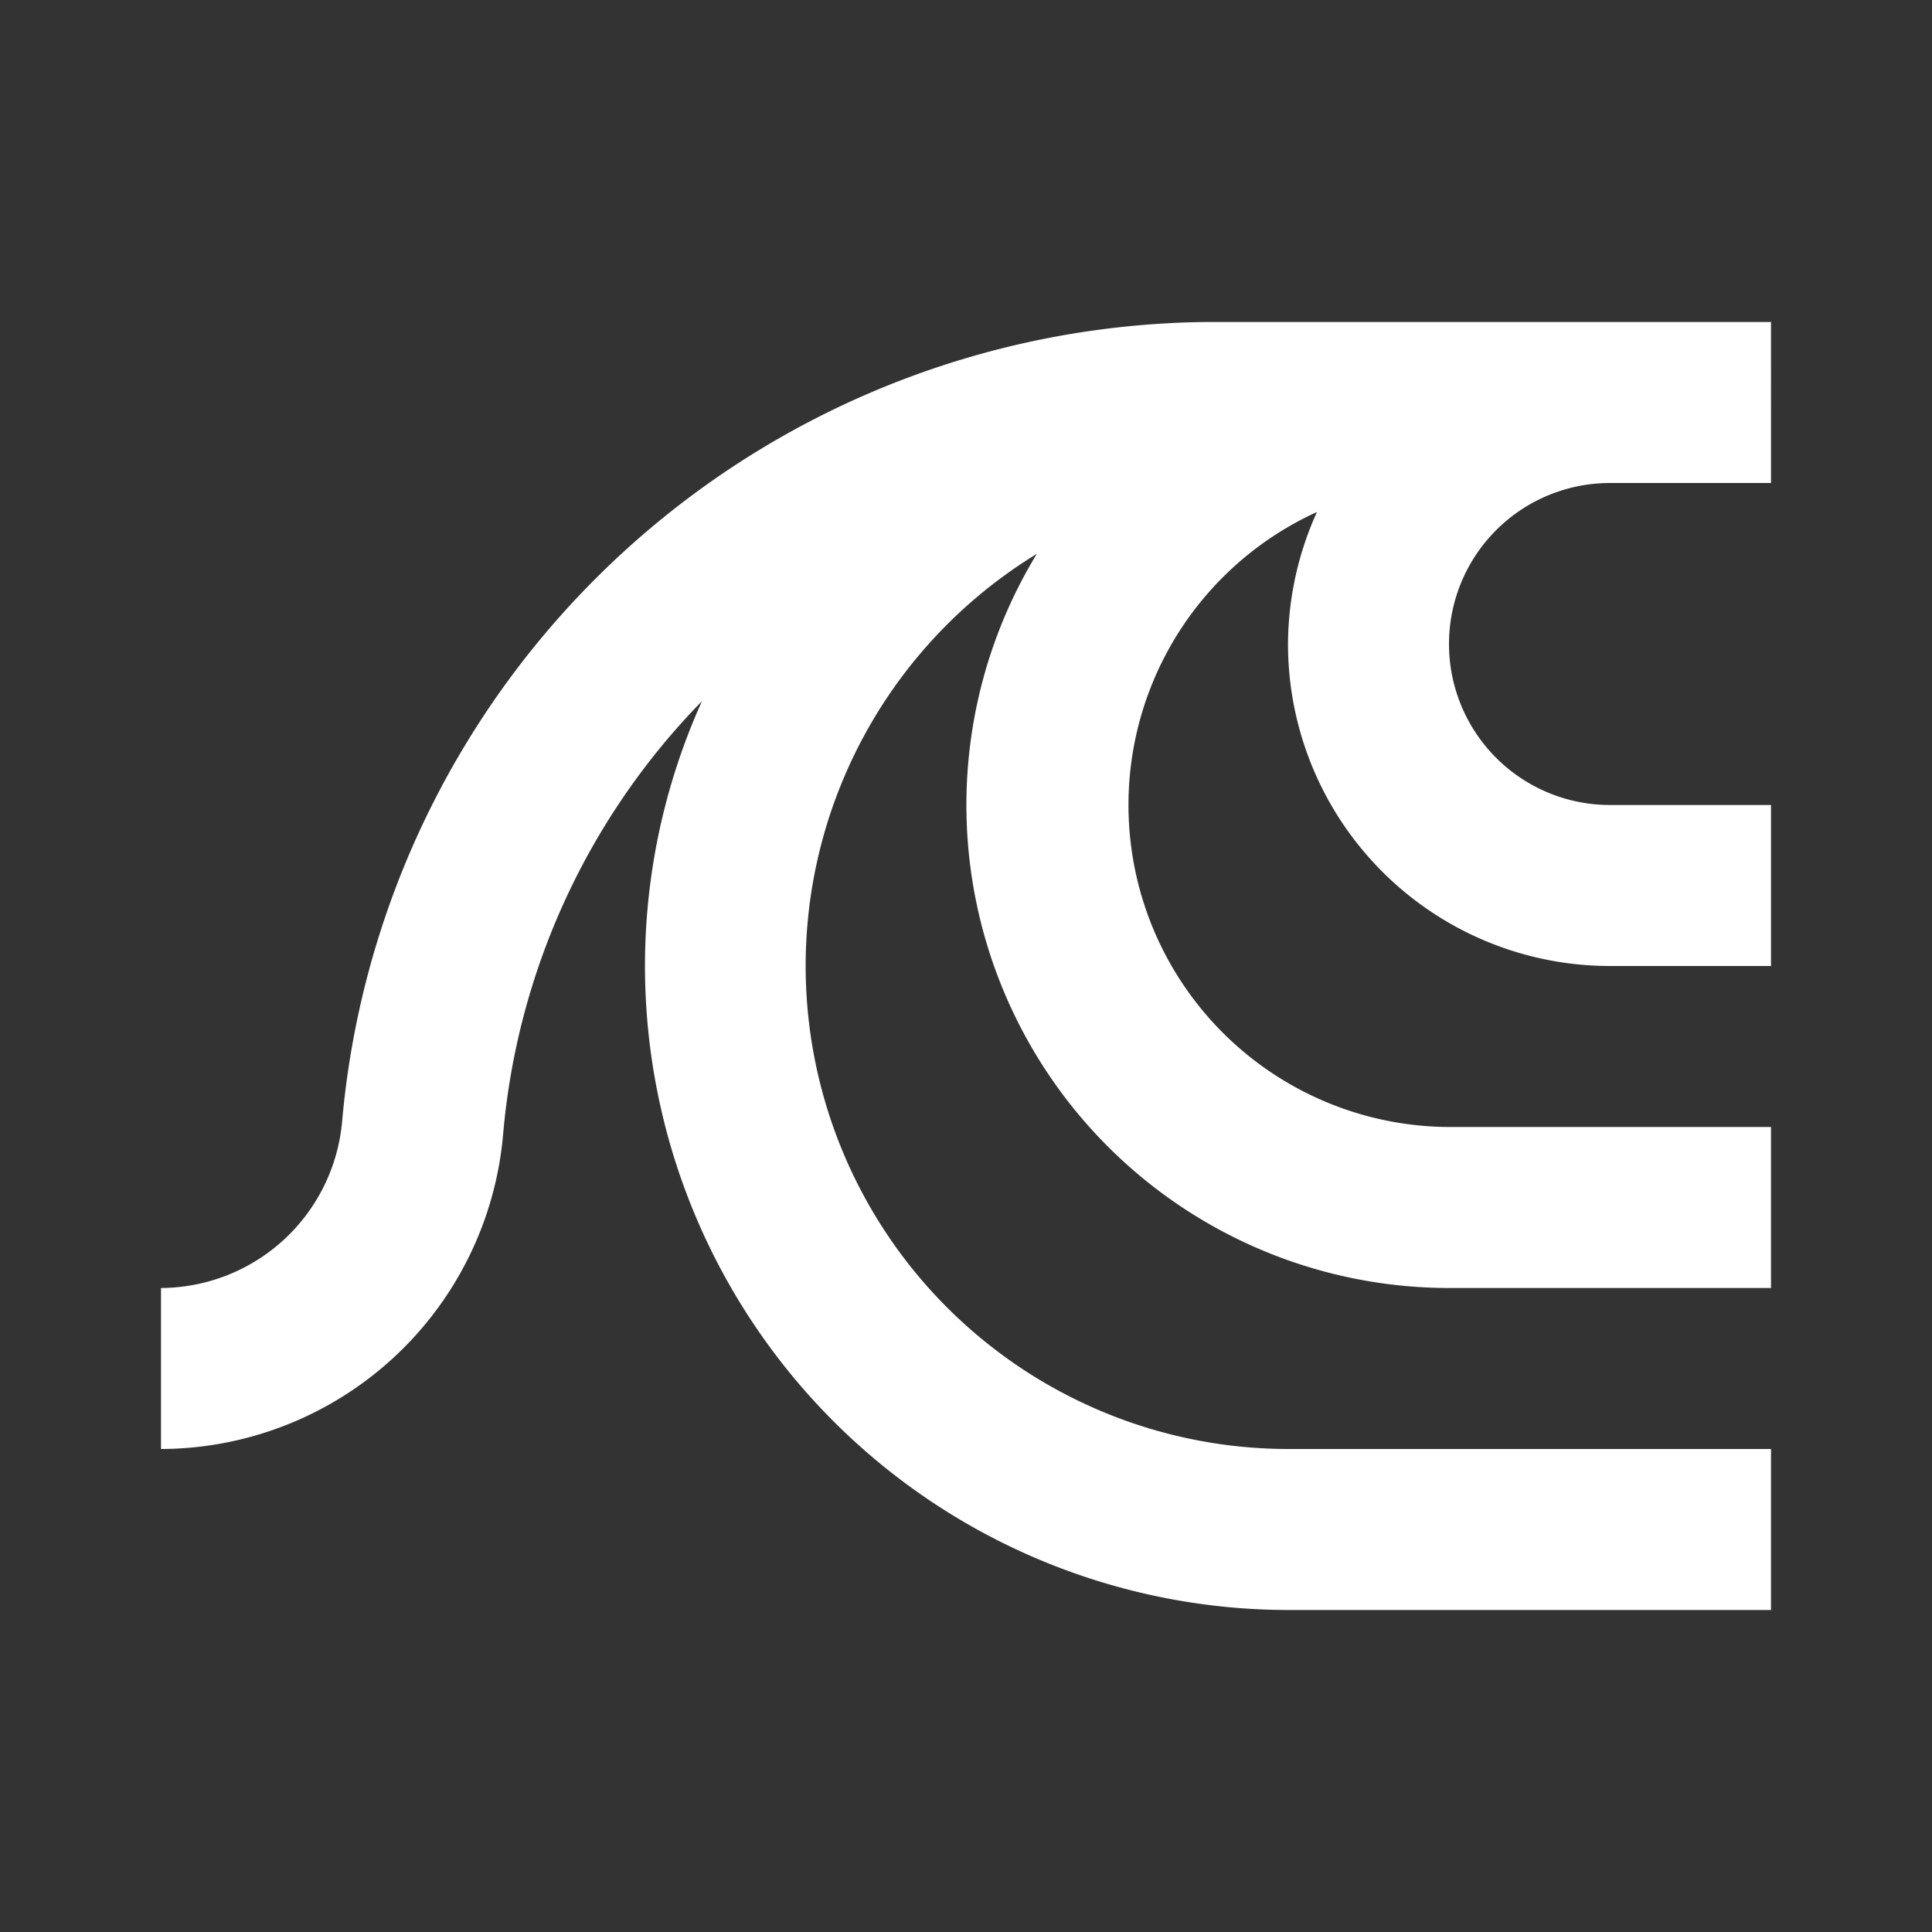 <svg viewBox="0 0 24 24" xmlns="http://www.w3.org/2000/svg"><rect x="0" y="0" width="24" height="24" fill="#333333" stroke="none"/><path d="M6.25 14.09a8.78 8.78 0 0 1 2.47-5.38A8 8 0 0 0 16 20h6v-2h-6a6 6 0 0 1-3.12-11.12A6 6 0 0 0 18 16h4v-2h-4a4 4 0 0 1-1.64-7.64A4 4 0 0 0 16 8a4 4 0 0 0 4 4h2v-2h-2a2 2 0 0 1 0-4h2V4h-7a10.89 10.89 0 0 0-10.75 9.93A2.27 2.27 0 0 1 2 16v2a4.28 4.28 0 0 0 4.25-3.91Z" data-name="Layer 2" fill="#ffffff" class="fill-000000"></path></svg>